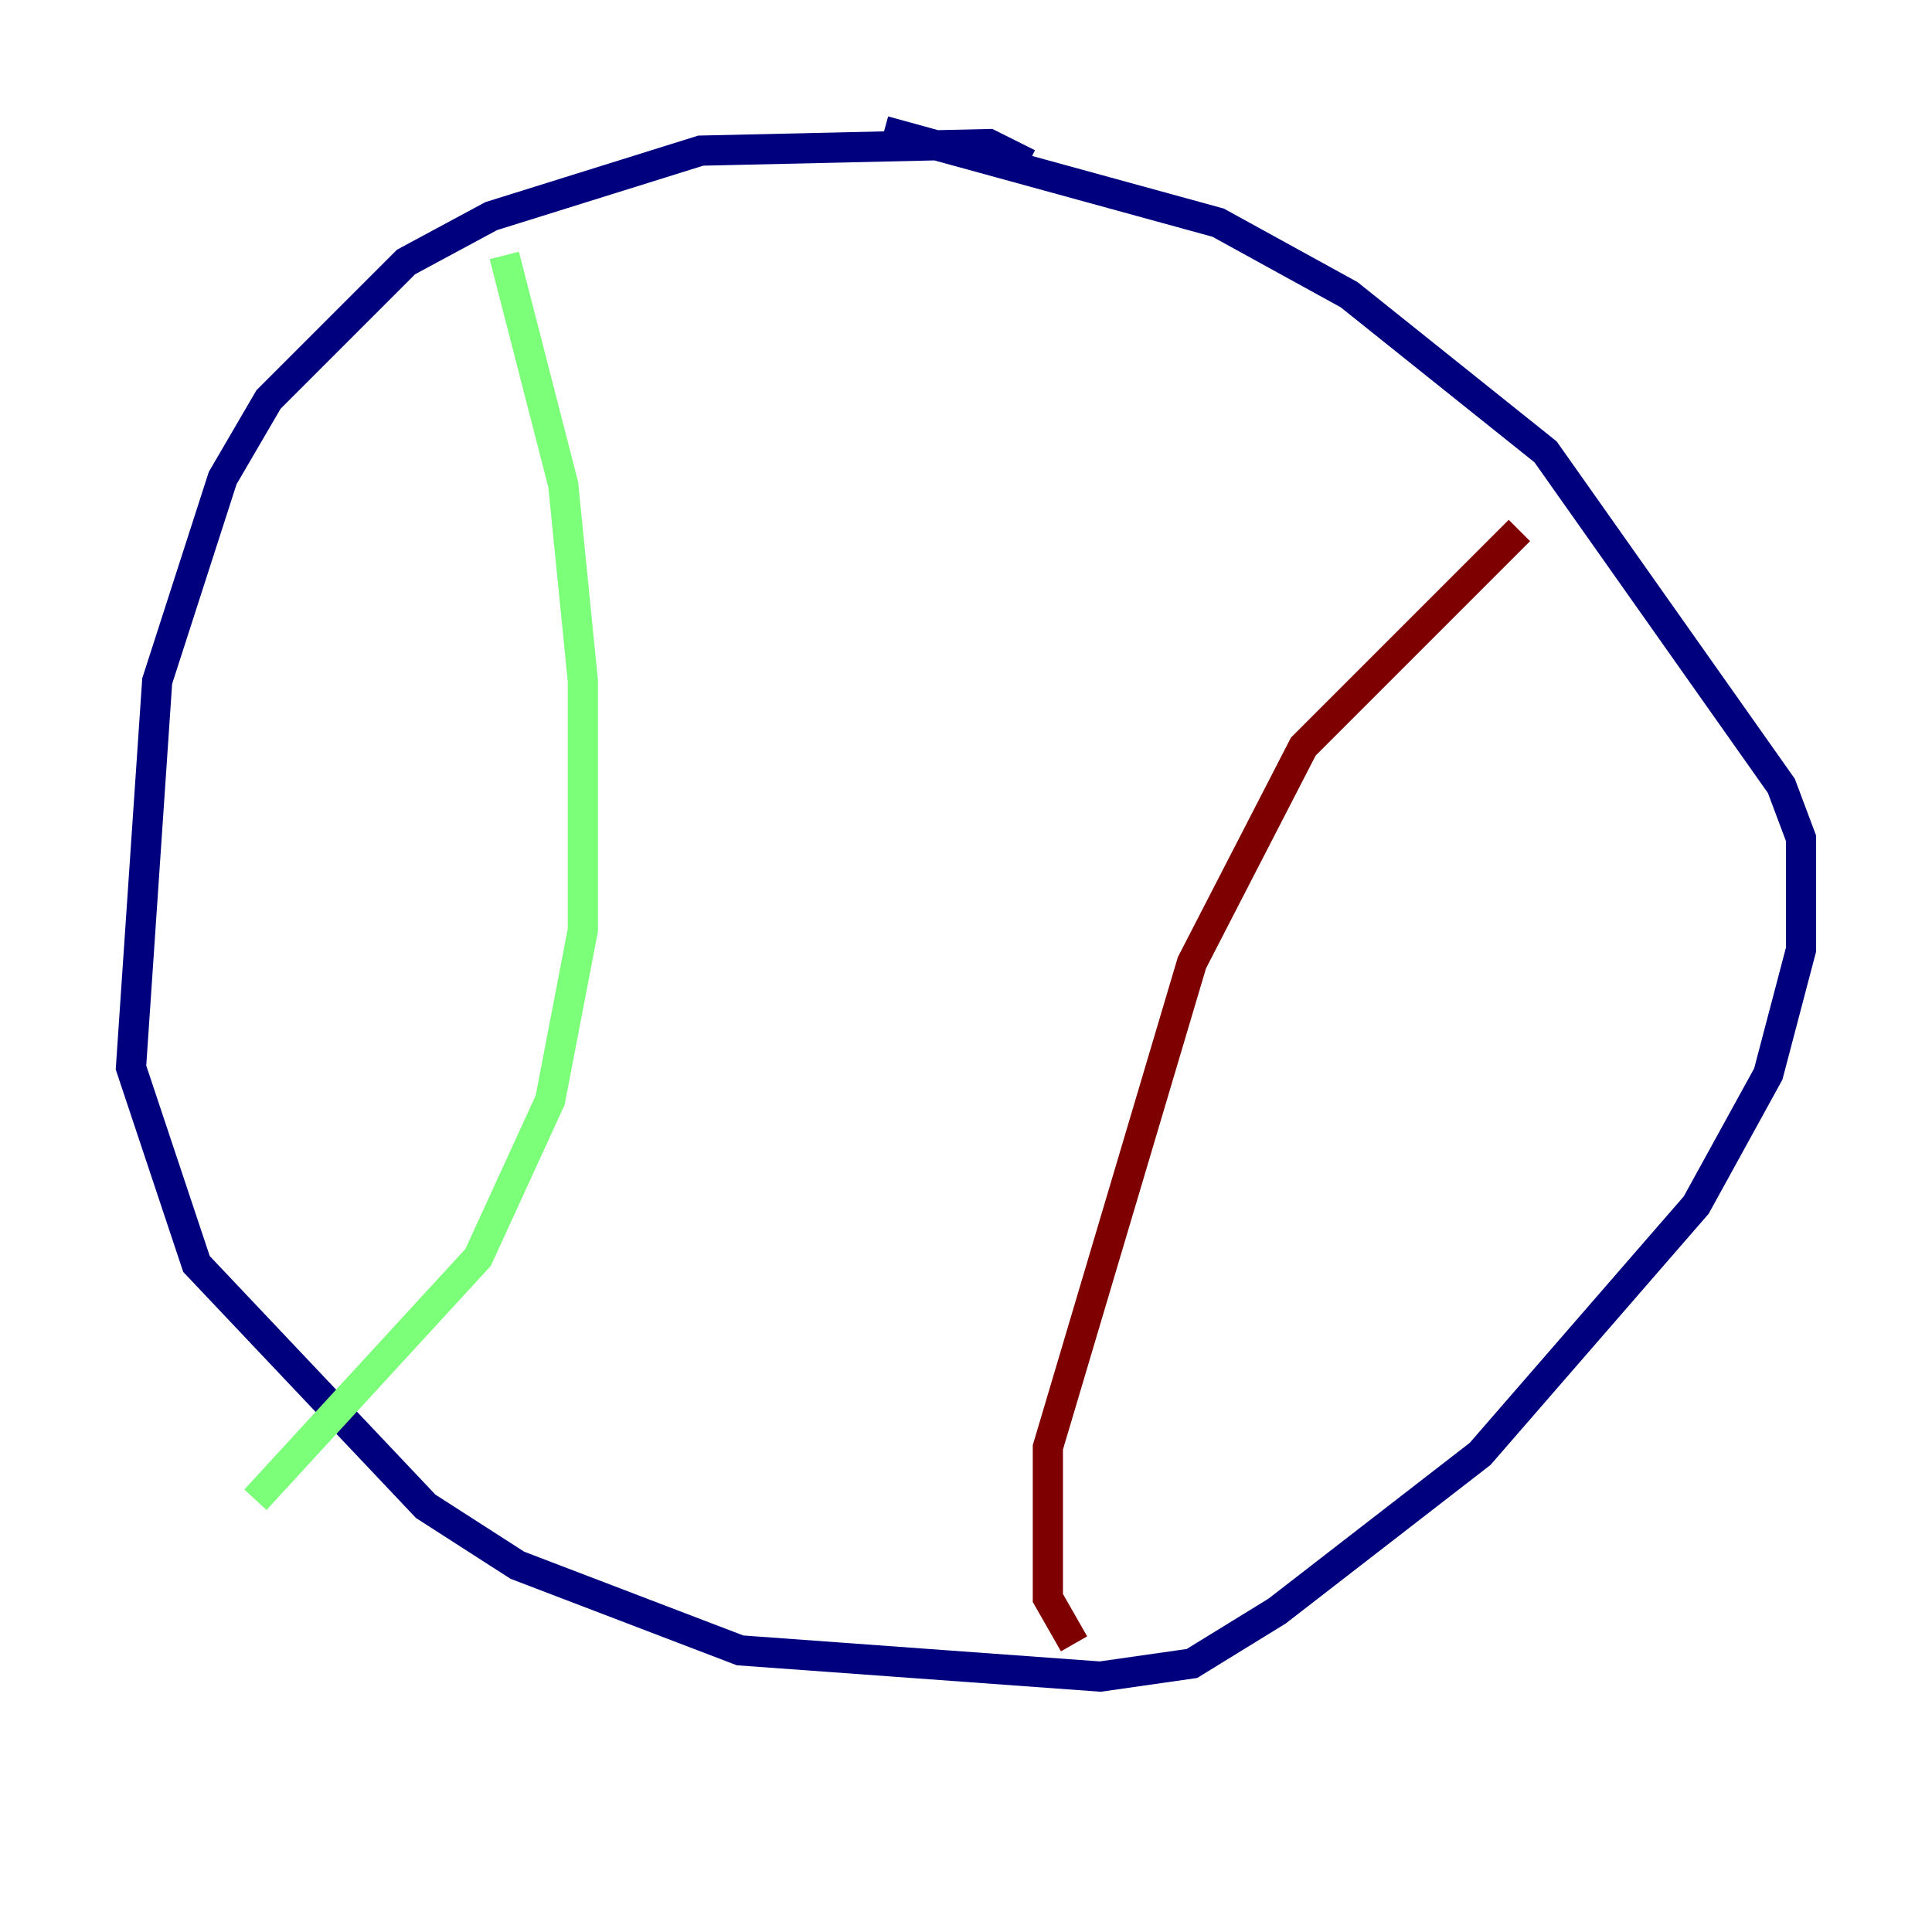 <?xml version="1.0" encoding="utf-8" ?>
<svg baseProfile="tiny" height="128" version="1.2" viewBox="0,0,128,128" width="128" xmlns="http://www.w3.org/2000/svg" xmlns:ev="http://www.w3.org/2001/xml-events" xmlns:xlink="http://www.w3.org/1999/xlink"><defs /><polyline fill="none" points="68.122,10.848 65.519,9.546 46.427,9.98 32.542,14.319 26.902,17.356 17.79,26.468 14.752,31.675 10.414,45.125 8.678,70.725 13.017,83.742 28.203,99.797 34.278,103.702 49.031,109.342 72.895,111.078 78.969,110.21 84.61,106.739 98.061,96.325 112.38,79.837 117.153,71.159 119.322,62.915 119.322,55.539 118.02,52.068 102.4,29.939 89.383,19.525 80.705,14.752 58.576,8.678" stroke="#00007f" stroke-width="2" /><polyline fill="none" points="33.41,16.922 37.315,32.108 38.617,45.125 38.617,61.614 36.447,72.895 31.675,83.308 16.922,99.363" stroke="#7cff79" stroke-width="2" /><polyline fill="none" points="100.664,35.146 86.346,49.464 78.969,63.783 69.424,95.891 69.424,105.871 71.159,108.909" stroke="#7f0000" stroke-width="2" /></svg>
